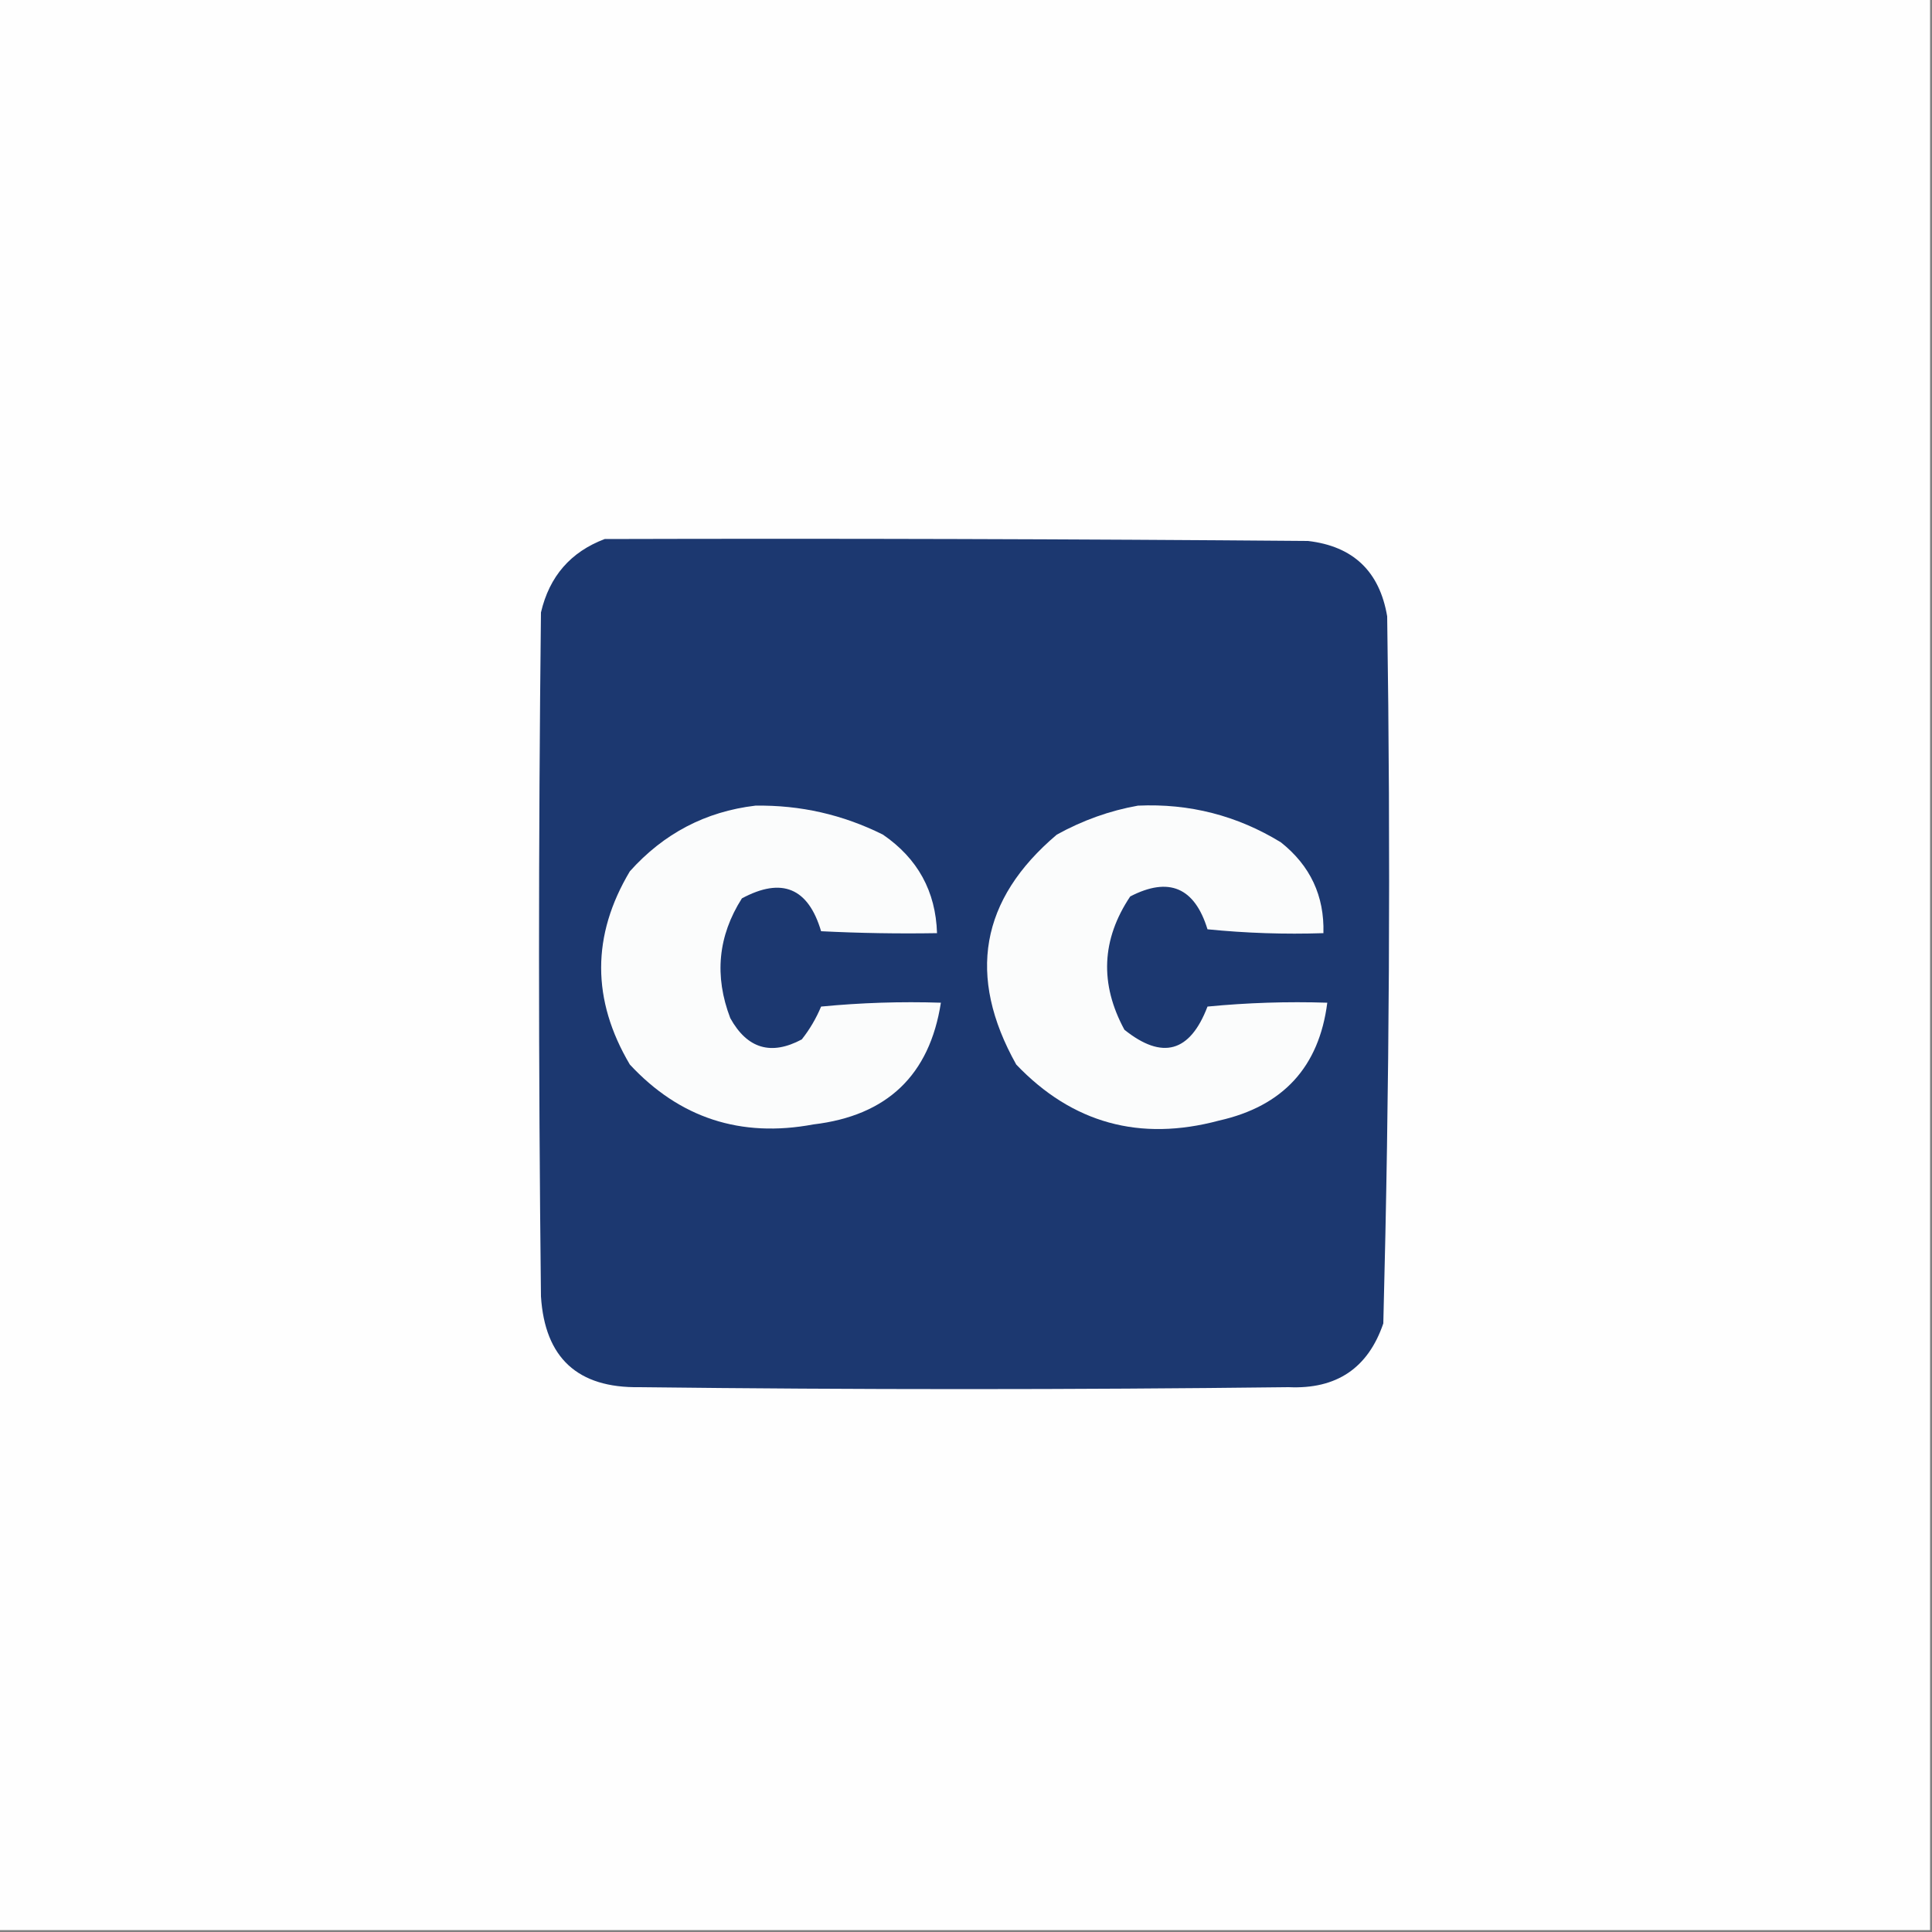 <?xml version="1.0" encoding="UTF-8"?>
<!DOCTYPE svg PUBLIC "-//W3C//DTD SVG 1.1//EN" "http://www.w3.org/Graphics/SVG/1.1/DTD/svg11.dtd">
<svg xmlns="http://www.w3.org/2000/svg" version="1.1" width="500px" height="500px" style="shape-rendering:geometricPrecision; text-rendering:geometricPrecision; image-rendering:optimizeQuality; fill-rule:evenodd; clip-rule:evenodd" xmlns:xlink="http://www.w3.org/1999/xlink">
<rect width="100%" height="100%" fill="#808080" stroke="none"/>
<g><path style="opacity:1" fill="#fefefe" d="M -0.5,-0.5 C 166.167,-0.5 332.833,-0.5 499.5,-0.5C 499.5,166.167 499.5,332.833 499.5,499.5C 332.833,499.5 166.167,499.5 -0.5,499.5C -0.5,332.833 -0.5,166.167 -0.5,-0.5 Z"/></g>
<g><path style="opacity:1" fill="#1c3870" d="M 156.5,139.5 C 217.168,139.333 277.834,139.5 338.5,140C 350.192,141.358 357.026,147.858 359,159.5C 359.918,220.512 359.585,281.512 358,342.5C 354.057,354.068 345.89,359.568 333.5,359C 277.5,359.667 221.5,359.667 165.5,359C 149.501,359.257 141.001,351.424 140,335.5C 139.333,276.5 139.333,217.5 140,158.5C 142.178,149.163 147.678,142.83 156.5,139.5 Z"/></g>
<g><path style="opacity:1" fill="#fbfcfc" d="M 195.5,208.5 C 207.121,208.322 218.121,210.822 228.5,216C 237.5,222.17 242.167,230.67 242.5,241.5C 232.494,241.666 222.494,241.5 212.5,241C 209.172,229.778 202.339,226.945 192,232.5C 185.813,242.239 184.813,252.572 189,263.5C 193.387,271.407 199.554,273.241 207.5,269C 209.545,266.414 211.211,263.58 212.5,260.5C 222.812,259.501 233.145,259.168 243.5,259.5C 240.582,278.247 229.582,288.747 210.5,291C 191.698,294.516 175.865,289.349 163,275.5C 153.1,258.761 153.1,242.094 163,225.5C 171.778,215.696 182.611,210.029 195.5,208.5 Z"/></g>
<g><path style="opacity:1" fill="#fbfcfc" d="M 294.5,208.5 C 307.841,207.894 320.174,211.061 331.5,218C 339.102,224.036 342.769,231.869 342.5,241.5C 332.478,241.832 322.478,241.499 312.5,240.5C 309.167,229.664 302.501,226.831 292.5,232C 285.061,243.125 284.561,254.625 291,266.5C 300.81,274.357 307.977,272.357 312.5,260.5C 322.812,259.501 333.145,259.168 343.5,259.5C 341.385,276.121 332.052,286.288 315.5,290C 294.97,295.505 277.47,290.671 263,275.5C 250.182,252.606 253.682,232.773 273.5,216C 280.209,212.295 287.209,209.795 294.5,208.5 Z"/></g>
</svg>
